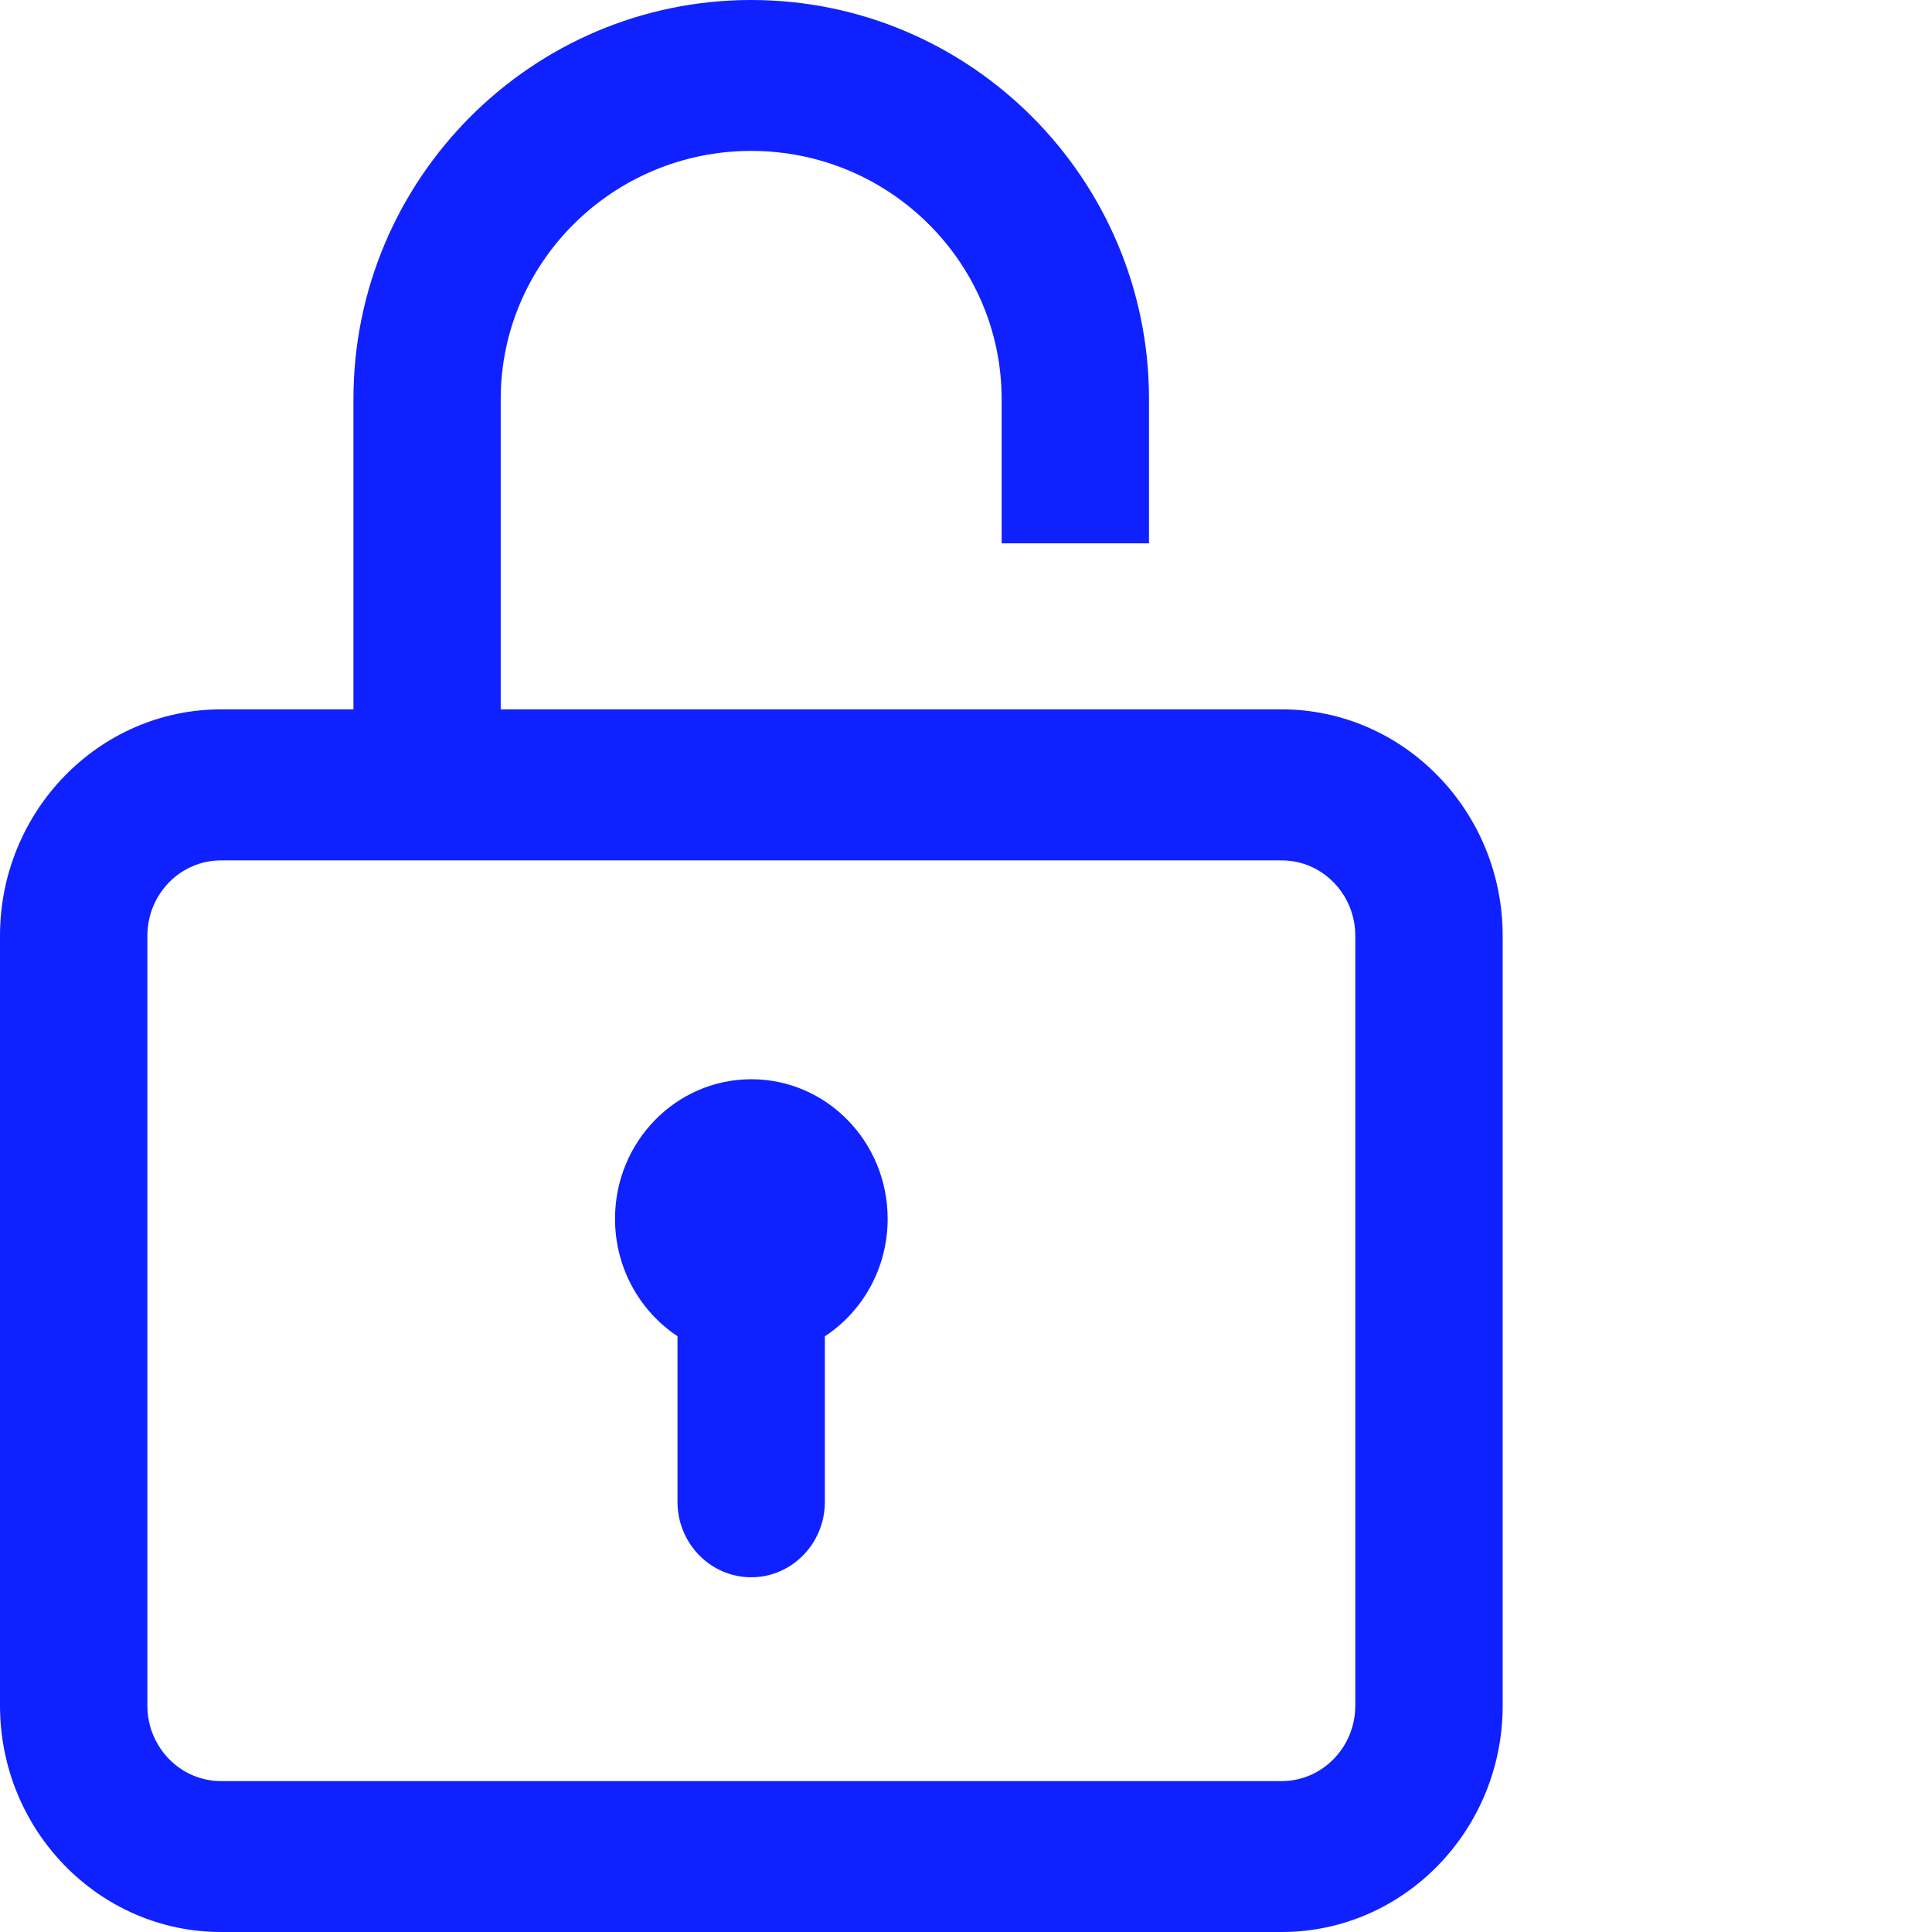 <?xml version="1.0" encoding="UTF-8"?>
<svg width="18px" height="18px" viewBox="0 0 18 18" version="1.1" xmlns="http://www.w3.org/2000/svg" xmlns:xlink="http://www.w3.org/1999/xlink">
    <!-- Generator: Sketch 64 (93537) - https://sketch.com -->
    <title>Group 2</title>
    <desc>Created with Sketch.</desc>
    <g id="Symbols" stroke="none" stroke-width="1" fill="none" fill-rule="evenodd">
        <g id="input/textfield/password" transform="translate(0, -7)">
            <g id="Group-2" transform="translate(0, 7)">
                <rect id="Rectangle" fill="#FFFFFF" x="0" y="0" width="18" height="18"></rect>
                <path d="M6.999,0 C9.042,0 10.705,1.668 10.705,3.718 L10.705,3.718 L10.705,5.062 L9.332,5.062 L9.332,3.718 C9.332,2.443 8.285,1.406 6.999,1.406 C5.712,1.406 4.665,2.443 4.665,3.718 L4.665,3.718 L4.665,6.609 L11.941,6.609 C13.076,6.609 14,7.556 14,8.719 L14,8.719 L14,15.891 C14,17.054 13.076,18 11.941,18 L11.941,18 L2.059,18 C0.924,18 0,17.054 0,15.891 L0,15.891 L0,8.719 C0,7.556 0.924,6.609 2.059,6.609 L2.059,6.609 L3.293,6.609 L3.293,3.718 C3.293,1.668 4.955,0 6.999,0 Z M11.941,8.016 L2.059,8.016 C1.68,8.016 1.373,8.331 1.373,8.719 L1.373,8.719 L1.373,15.891 C1.373,16.278 1.68,16.594 2.059,16.594 L2.059,16.594 L11.941,16.594 C12.32,16.594 12.627,16.278 12.627,15.891 L12.627,15.891 L12.627,8.719 C12.627,8.331 12.32,8.016 11.941,8.016 L11.941,8.016 Z M7,10.055 C7.701,10.055 8.27,10.637 8.27,11.355 C8.27,11.815 8.037,12.219 7.685,12.45 L7.685,12.45 L7.685,13.992 C7.685,14.38 7.378,14.695 6.999,14.695 C6.62,14.695 6.312,14.38 6.312,13.992 L6.312,13.992 L6.312,12.449 C5.962,12.217 5.73,11.814 5.73,11.355 C5.73,10.637 6.299,10.055 7,10.055 Z" id="Combined-Shape" fill="#1021FF" fill-rule="nonzero"></path>
            </g>
        </g>
    </g>
</svg>